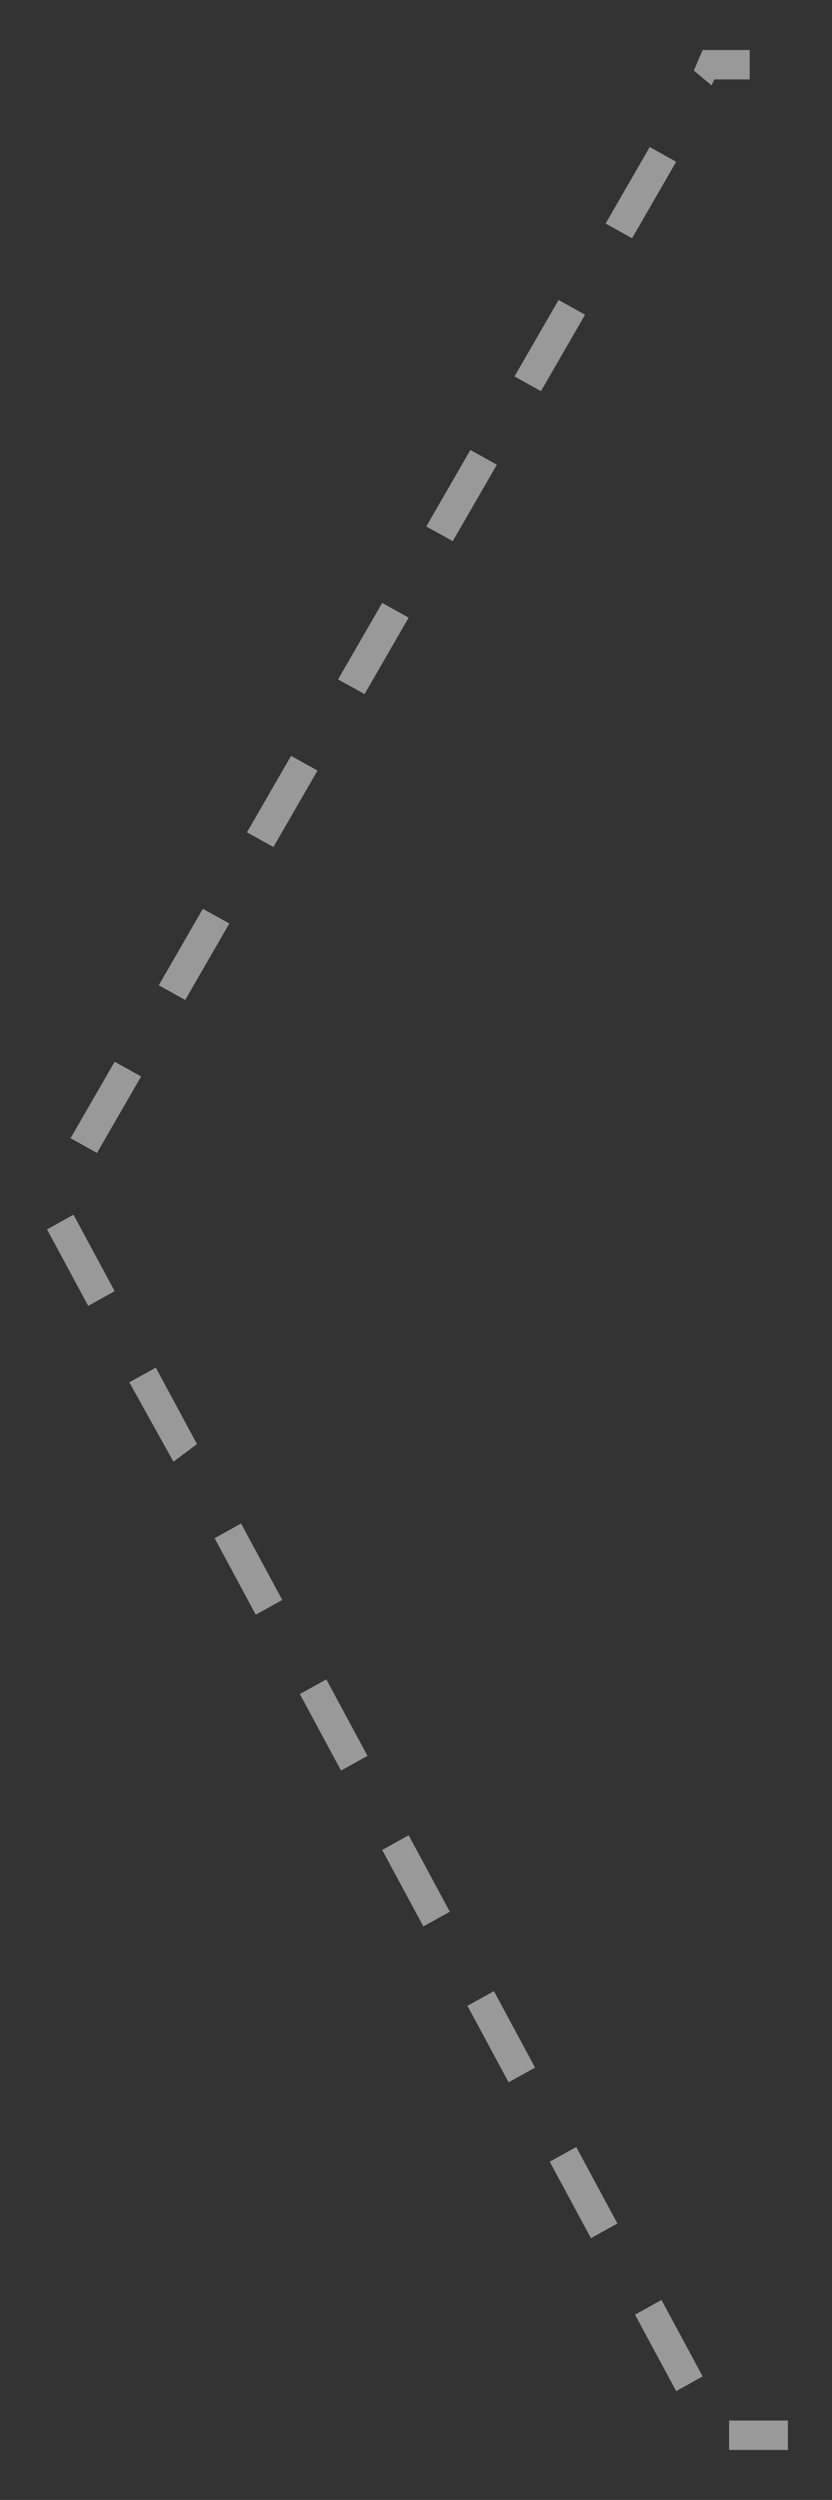 <?xml version="1.0" encoding="utf-8"?>
<!-- Generator: Adobe Illustrator 19.0.0, SVG Export Plug-In . SVG Version: 6.00 Build 0)  -->
<svg version="1.1" id="Layer_1" xmlns="http://www.w3.org/2000/svg" xmlns:xlink="http://www.w3.org/1999/xlink" x="0px" y="0px"
	 viewBox="0 0 28.3 85" style="enable-background:new 0 0 28.3 85;" xml:space="preserve">
<rect x="0" y="0" width="28.3" height="85" fill="#333333" stroke="none"/>
<style type="text/css">
	.st0{opacity:0.5;fill:#FFFFFF;}
</style>
<path id="XMLID_481_" class="st0" d="M26.8,83.3h-2v-1h2V83.3z M23,81.3l-1.4-2.6l0.9-0.5l1.4,2.6L23,81.3z M20.1,76.1l-1.4-2.6
	l0.9-0.5l1.4,2.6L20.1,76.1z M17.3,70.8l-1.4-2.6l0.9-0.5l1.4,2.6L17.3,70.8z M14.4,65.5L13,62.9l0.9-0.5l1.4,2.6L14.4,65.5z
	 M11.6,60.2l-1.4-2.6l0.9-0.5l1.4,2.6L11.6,60.2z M8.7,54.9l-1.4-2.6l0.9-0.5l1.4,2.6L8.7,54.9z M5.9,49.7L4.4,47l0.9-0.5l1.4,2.6
	L5.9,49.7z M3,44.4l-1.4-2.6l0.9-0.5l1.4,2.6L3,44.4z M3.3,39.2l-0.9-0.5l1.5-2.6l0.9,0.5L3.3,39.2z M6.3,34l-0.9-0.5l1.5-2.6
	l0.9,0.5L6.3,34z M9.3,28.8l-0.9-0.5l1.5-2.6l0.9,0.5L9.3,28.8z M12.4,23.6l-0.9-0.5l1.5-2.6l0.9,0.5L12.4,23.6z M15.4,18.4
	l-0.9-0.5l1.5-2.6l0.9,0.5L15.4,18.4z M18.4,13.3l-0.9-0.5l1.5-2.6l0.9,0.5L18.4,13.3z M21.5,8.1l-0.9-0.5L22.1,5L23,5.5L21.5,8.1z
	 M24.2,2.9l-0.6-0.5l0.3-0.7h1.6v1h-1.2L24.2,2.9z"/>
</svg>
